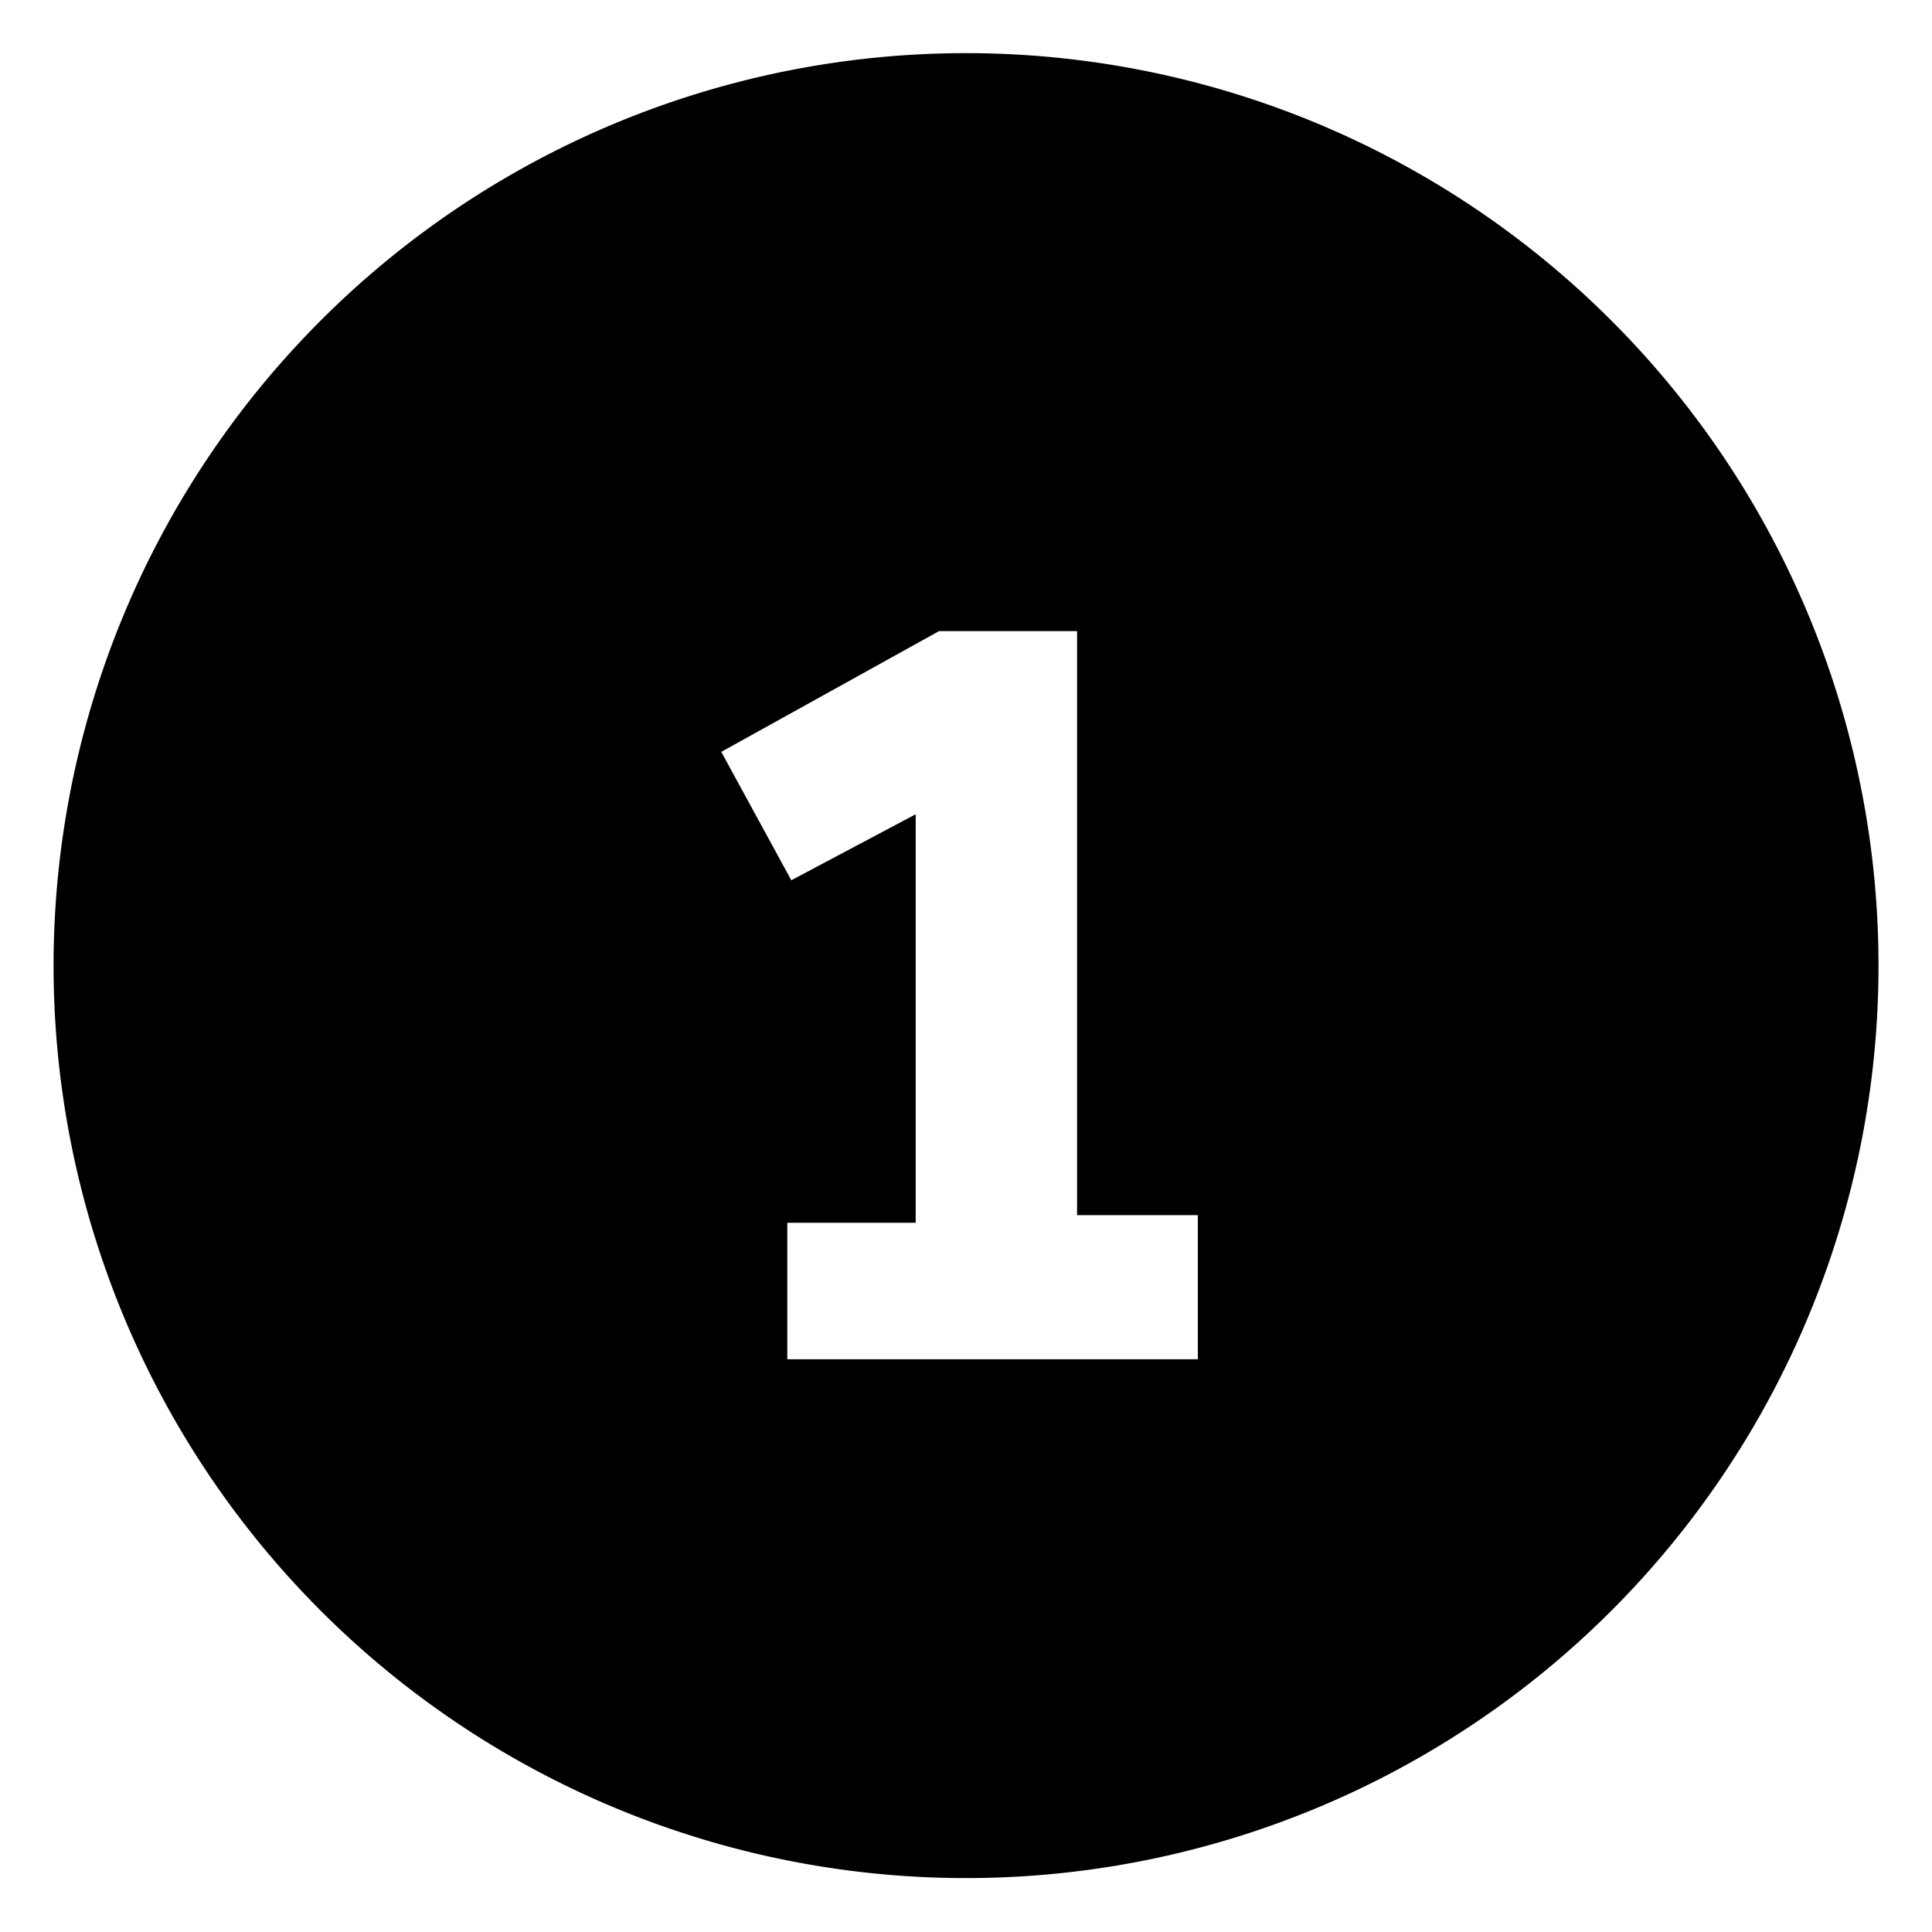 <svg xmlns="http://www.w3.org/2000/svg" id="Warstwa_1" data-name="Warstwa 1" viewBox="0 0 48 48" class="injected-svg icon icon-text__icon map-legend__item__icon" data-src="/assets/shared/icons/map-legend-circle1-filled.svg" xmlns:xlink="http://www.w3.org/1999/xlink"><path d="M42.88,11.44A22.67,22.67,0,1,1,32.71,3.06,22.7,22.7,0,0,1,42.88,11.44ZM22.75,30.38H19.56v3.39h10.2V30.19h-3V15.68H23.33l-5.41,3,1.74,3.19,3.09-1.64Z" fill-rule="evenodd"></path></svg>